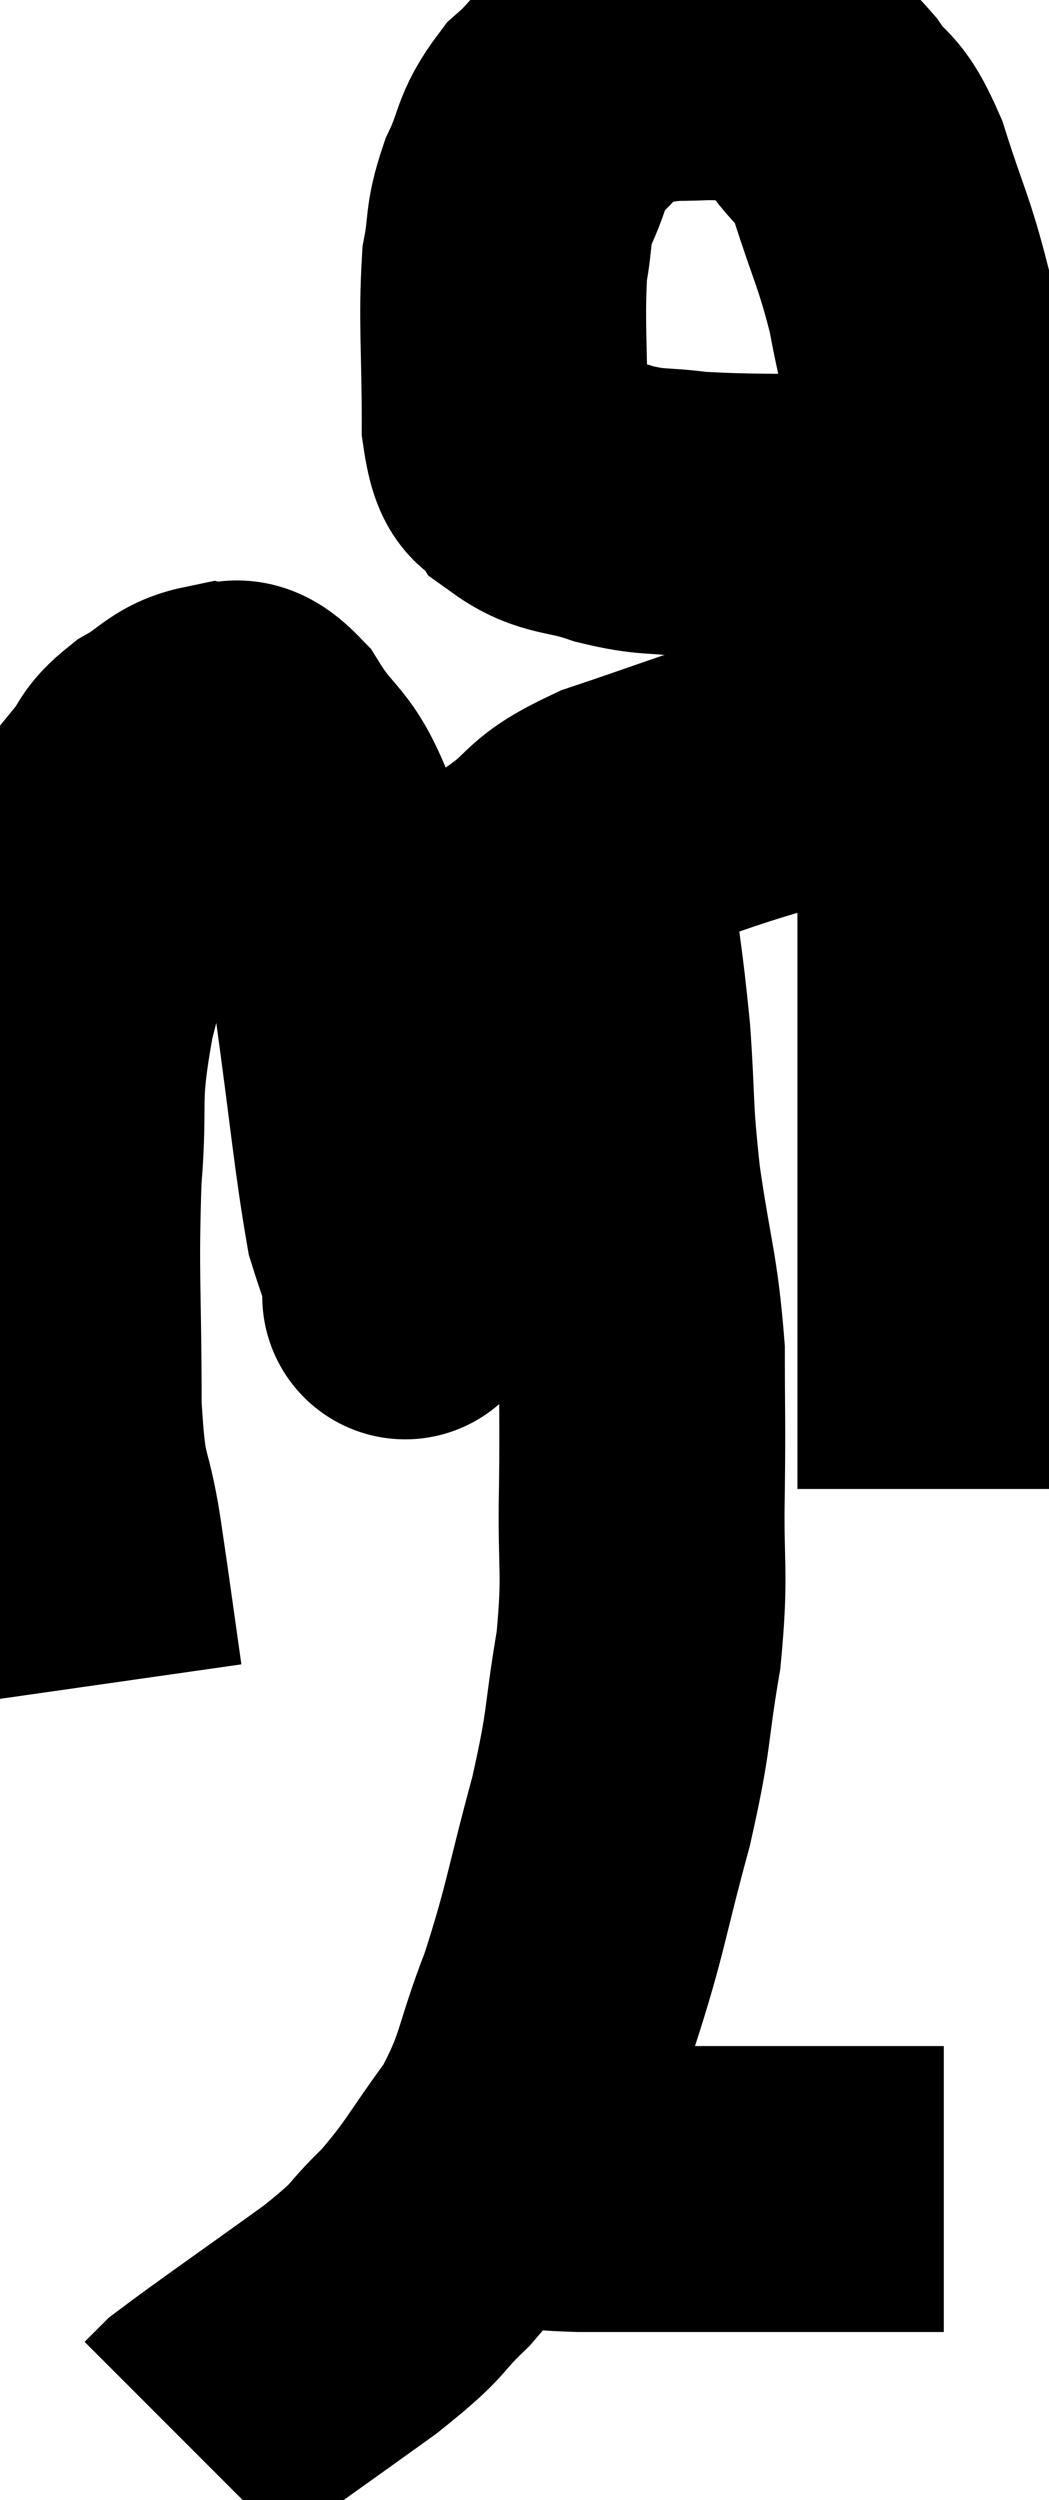 <svg xmlns="http://www.w3.org/2000/svg" viewBox="11.633 3.307 18.347 43.713" width="18.347" height="43.713"><path d="M 13.38 32.76 C 13.2 31.5, 13.2 31.455, 13.02 30.24 C 12.84 29.07, 12.75 29.49, 12.66 27.9 C 12.66 25.89, 12.6 25.62, 12.66 23.88 C 12.78 22.41, 12.6 22.605, 12.9 20.94 C 13.38 19.08, 13.485 18.315, 13.86 17.22 C 14.13 16.89, 14.025 16.86, 14.4 16.56 C 14.88 16.29, 14.925 16.11, 15.36 16.02 C 15.75 16.11, 15.675 15.72, 16.14 16.2 C 16.68 17.07, 16.785 16.8, 17.22 17.94 C 17.55 19.35, 17.58 19.08, 17.88 20.76 C 18.15 22.71, 18.21 23.445, 18.42 24.66 C 18.57 25.14, 18.645 25.305, 18.72 25.62 C 18.72 25.77, 18.72 25.845, 18.72 25.92 C 18.72 25.92, 18.72 26.04, 18.72 25.92 C 18.72 25.68, 18.72 25.83, 18.72 25.44 C 18.72 24.9, 18.645 25.02, 18.72 24.36 C 18.87 23.58, 18.78 23.715, 19.02 22.8 C 19.35 21.75, 19.395 21.465, 19.68 20.7 C 19.92 20.22, 19.845 20.235, 20.16 19.74 C 20.55 19.23, 20.385 19.23, 20.94 18.72 C 21.66 18.21, 21.39 18.165, 22.38 17.7 C 23.64 17.28, 23.94 17.145, 24.9 16.86 C 25.56 16.71, 25.695 16.635, 26.22 16.56 C 26.61 16.56, 26.58 16.56, 27 16.56 C 27.45 16.56, 27.675 16.56, 27.9 16.56 C 27.9 16.56, 27.9 16.56, 27.9 16.56 L 27.9 16.56" fill="none" stroke="black" stroke-width="5"></path><path d="M 28.98 12 C 28.71 12.09, 29.04 12.09, 28.44 12.18 C 27.51 12.27, 27.75 12.33, 26.58 12.36 C 25.17 12.33, 24.81 12.36, 23.76 12.3 C 23.07 12.21, 23.07 12.285, 22.38 12.12 C 21.69 11.88, 21.48 11.985, 21 11.64 C 20.73 11.19, 20.595 11.67, 20.46 10.74 C 20.46 9.33, 20.4 8.94, 20.46 7.92 C 20.58 7.29, 20.49 7.29, 20.7 6.66 C 21 6.03, 20.895 5.94, 21.3 5.4 C 21.81 4.95, 21.795 4.77, 22.32 4.5 C 22.86 4.41, 22.875 4.365, 23.4 4.32 C 23.91 4.32, 23.97 4.29, 24.42 4.32 C 24.81 4.38, 24.795 4.23, 25.2 4.44 C 25.62 4.8, 25.635 4.695, 26.04 5.16 C 26.43 5.73, 26.445 5.445, 26.82 6.3 C 27.18 7.44, 27.27 7.515, 27.54 8.58 C 27.72 9.57, 27.765 9.48, 27.9 10.56 C 27.99 11.73, 28.035 11.61, 28.08 12.9 C 28.08 14.31, 28.08 14.52, 28.08 15.72 C 28.08 16.71, 28.08 16.485, 28.08 17.7 C 28.08 19.14, 28.08 19.14, 28.08 20.58 C 28.08 22.02, 28.08 22.395, 28.08 23.46 C 28.08 24.15, 28.08 24.075, 28.08 24.84 C 28.08 25.68, 28.08 25.8, 28.08 26.52 C 28.08 27.12, 28.08 27.3, 28.08 27.72 C 28.08 27.96, 28.08 27.885, 28.08 28.2 C 28.08 28.59, 28.08 28.755, 28.08 28.98 C 28.08 29.04, 28.08 29.01, 28.08 29.1 L 28.08 29.34" fill="none" stroke="black" stroke-width="5"></path><path d="M 21.54 17.82 C 21.72 18.18, 21.72 17.64, 21.9 18.54 C 22.08 19.98, 22.125 20.055, 22.26 21.42 C 22.35 22.71, 22.29 22.62, 22.44 24 C 22.65 25.47, 22.755 25.605, 22.86 26.94 C 22.86 28.14, 22.875 28.035, 22.86 29.34 C 22.83 30.75, 22.935 30.75, 22.8 32.16 C 22.56 33.57, 22.665 33.45, 22.32 34.98 C 21.87 36.63, 21.885 36.84, 21.42 38.28 C 20.94 39.51, 21.045 39.66, 20.46 40.74 C 19.77 41.67, 19.755 41.82, 19.08 42.6 C 18.42 43.23, 18.735 43.08, 17.76 43.86 C 16.47 44.79, 15.9 45.18, 15.18 45.72 C 15.03 45.87, 14.955 45.945, 14.88 46.02 L 14.88 46.02" fill="none" stroke="black" stroke-width="5"></path><path d="M 19.74 41.4 C 20.28 41.43, 20.31 41.415, 20.82 41.46 C 21.3 41.52, 20.835 41.55, 21.78 41.58 C 23.19 41.58, 23.505 41.58, 24.6 41.58 C 25.38 41.58, 25.545 41.58, 26.16 41.58 C 26.61 41.58, 26.76 41.58, 27.06 41.58 C 27.21 41.58, 27.09 41.58, 27.36 41.58 L 28.14 41.58" fill="none" stroke="black" stroke-width="5"></path></svg>